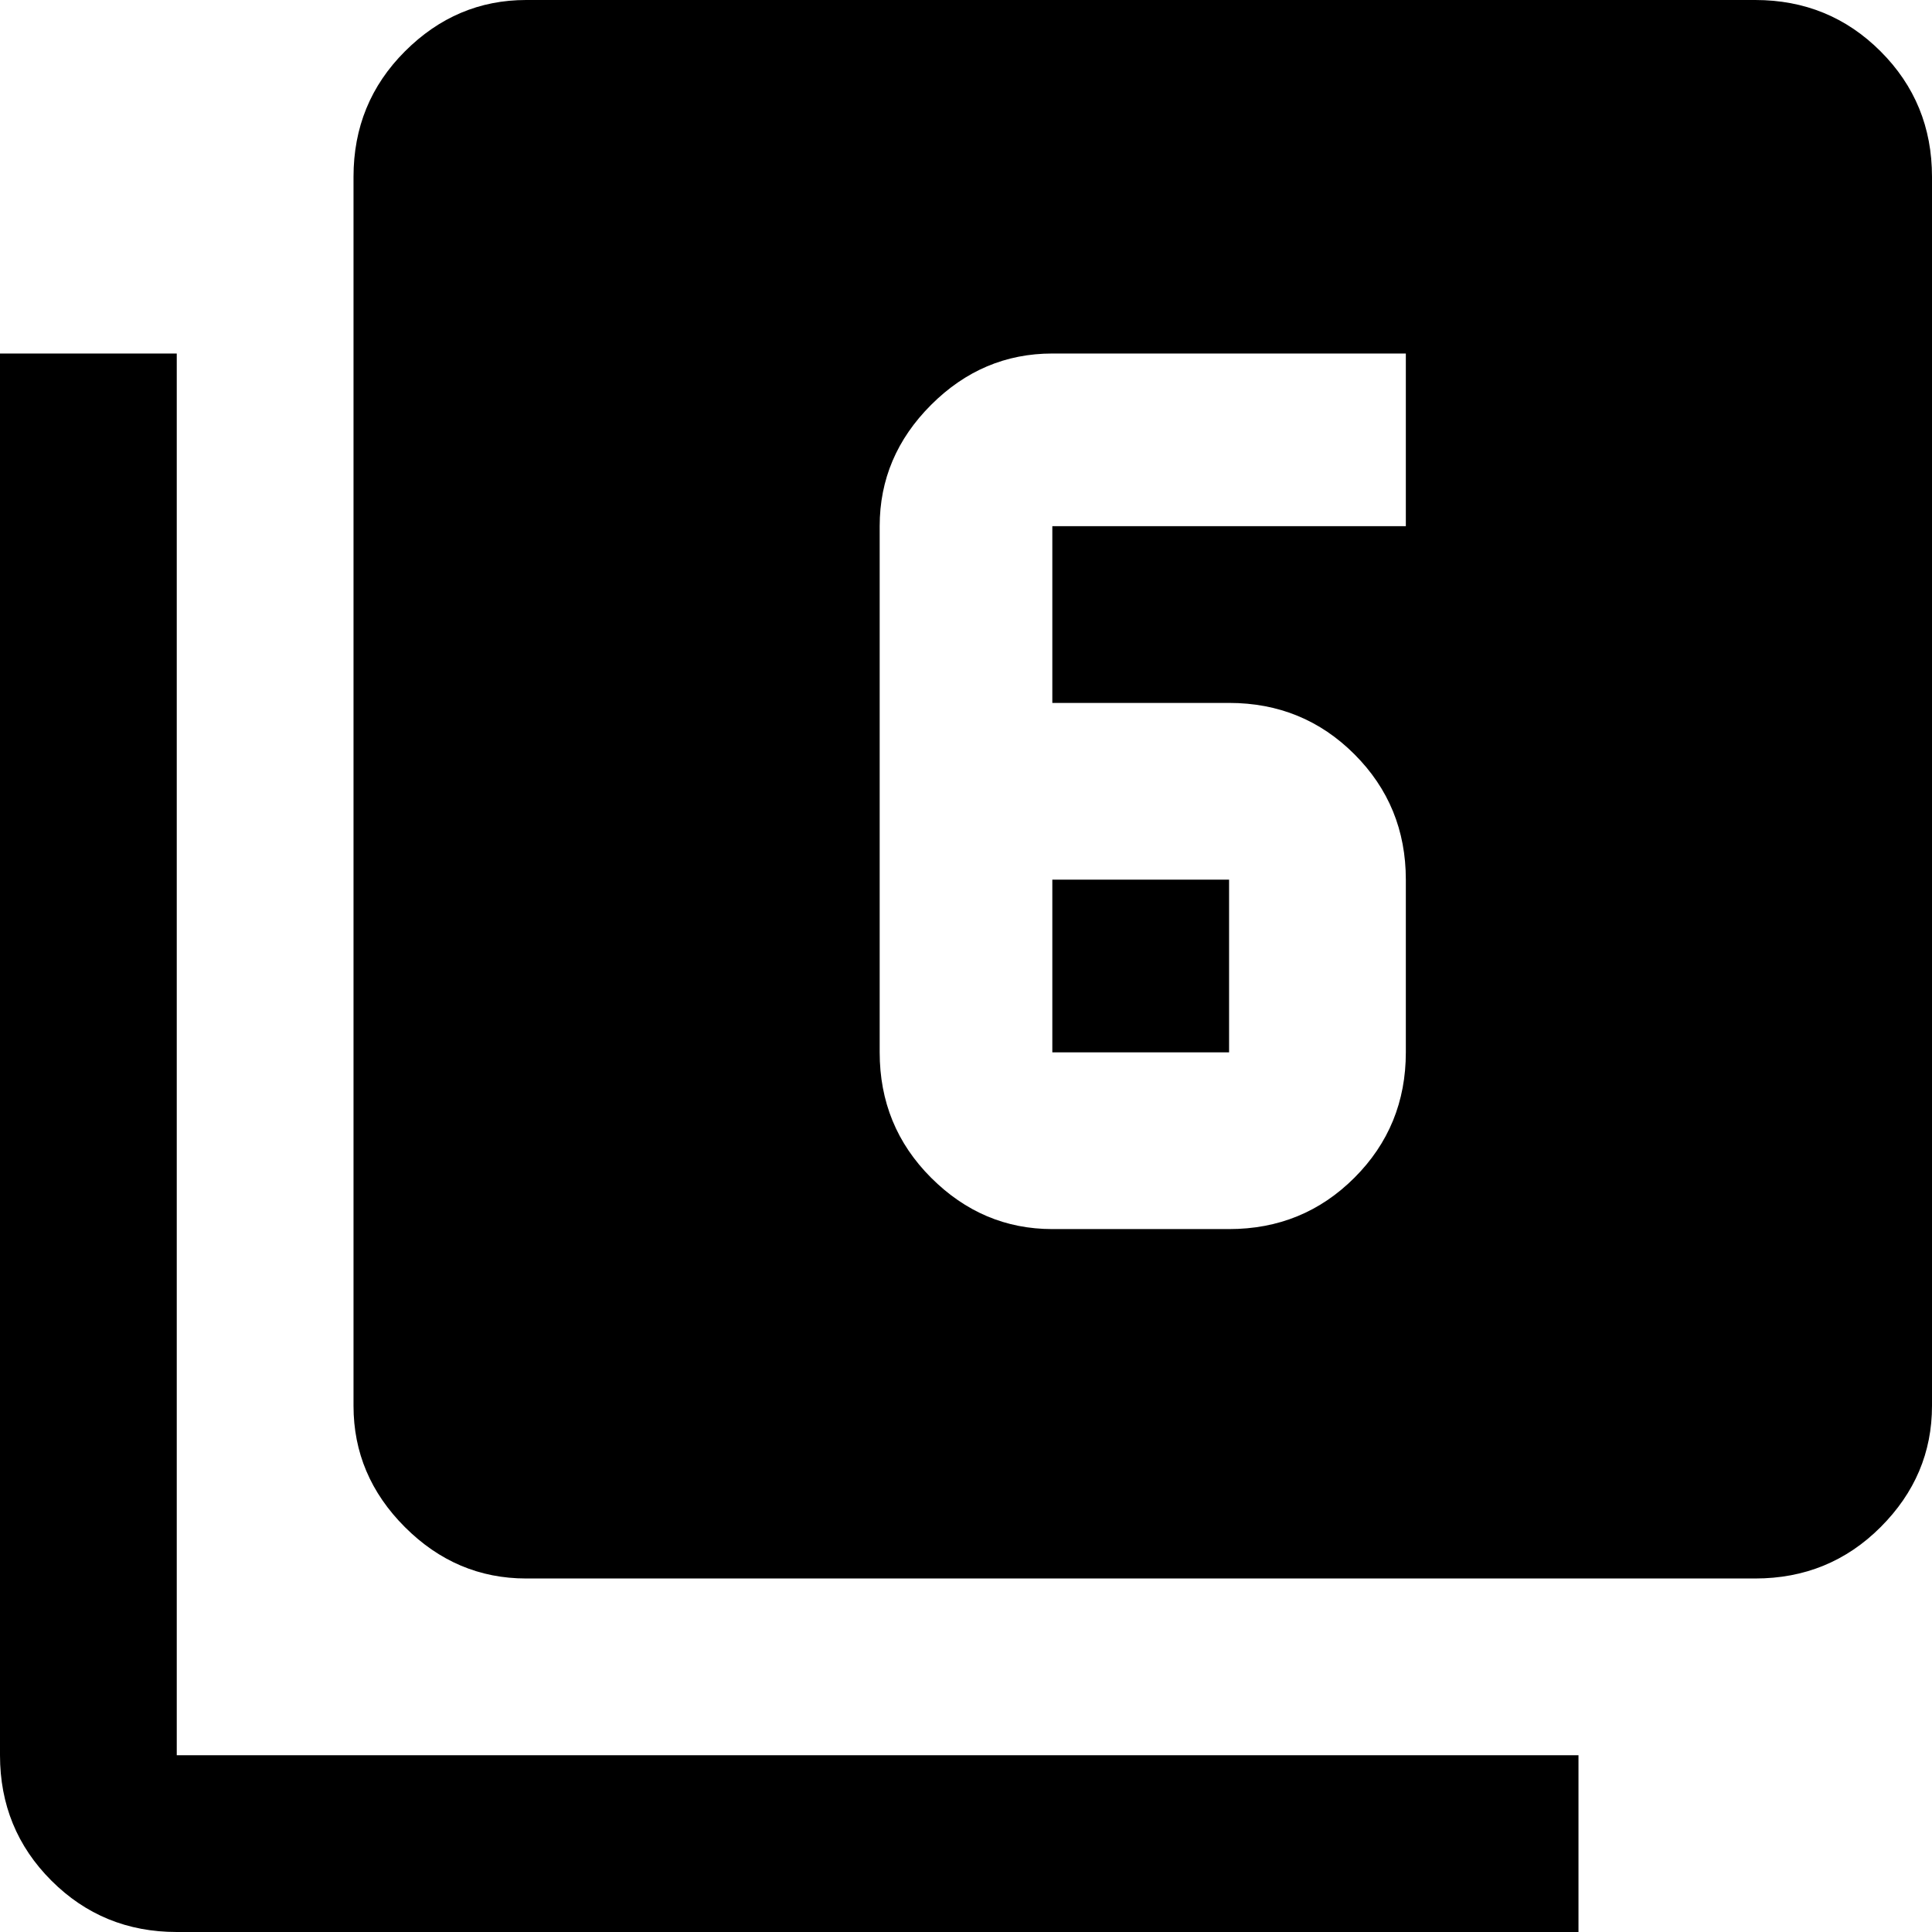 <svg xmlns="http://www.w3.org/2000/svg" viewBox="21 -43 470 470">
      <g transform="scale(1 -1) translate(0 -384)">
        <path d="M277 213H320V171H277ZM64 341V0H405V-43H64Q46 -43 33.5 -30.5Q21 -18 21 0V341ZM448 427Q466 427 478.5 414.5Q491 402 491 384V85Q491 68 478.5 55.5Q466 43 448 43H149Q132 43 119.5 55.5Q107 68 107 85V384Q107 402 119.5 414.5Q132 427 149 427ZM277 128H320Q338 128 350.5 140.5Q363 153 363 171V213Q363 231 350.5 243.5Q338 256 320 256H277V299H363V341H277Q260 341 247.5 328.5Q235 316 235 299V171Q235 153 247.5 140.5Q260 128 277 128Z" />
      </g>
    </svg>